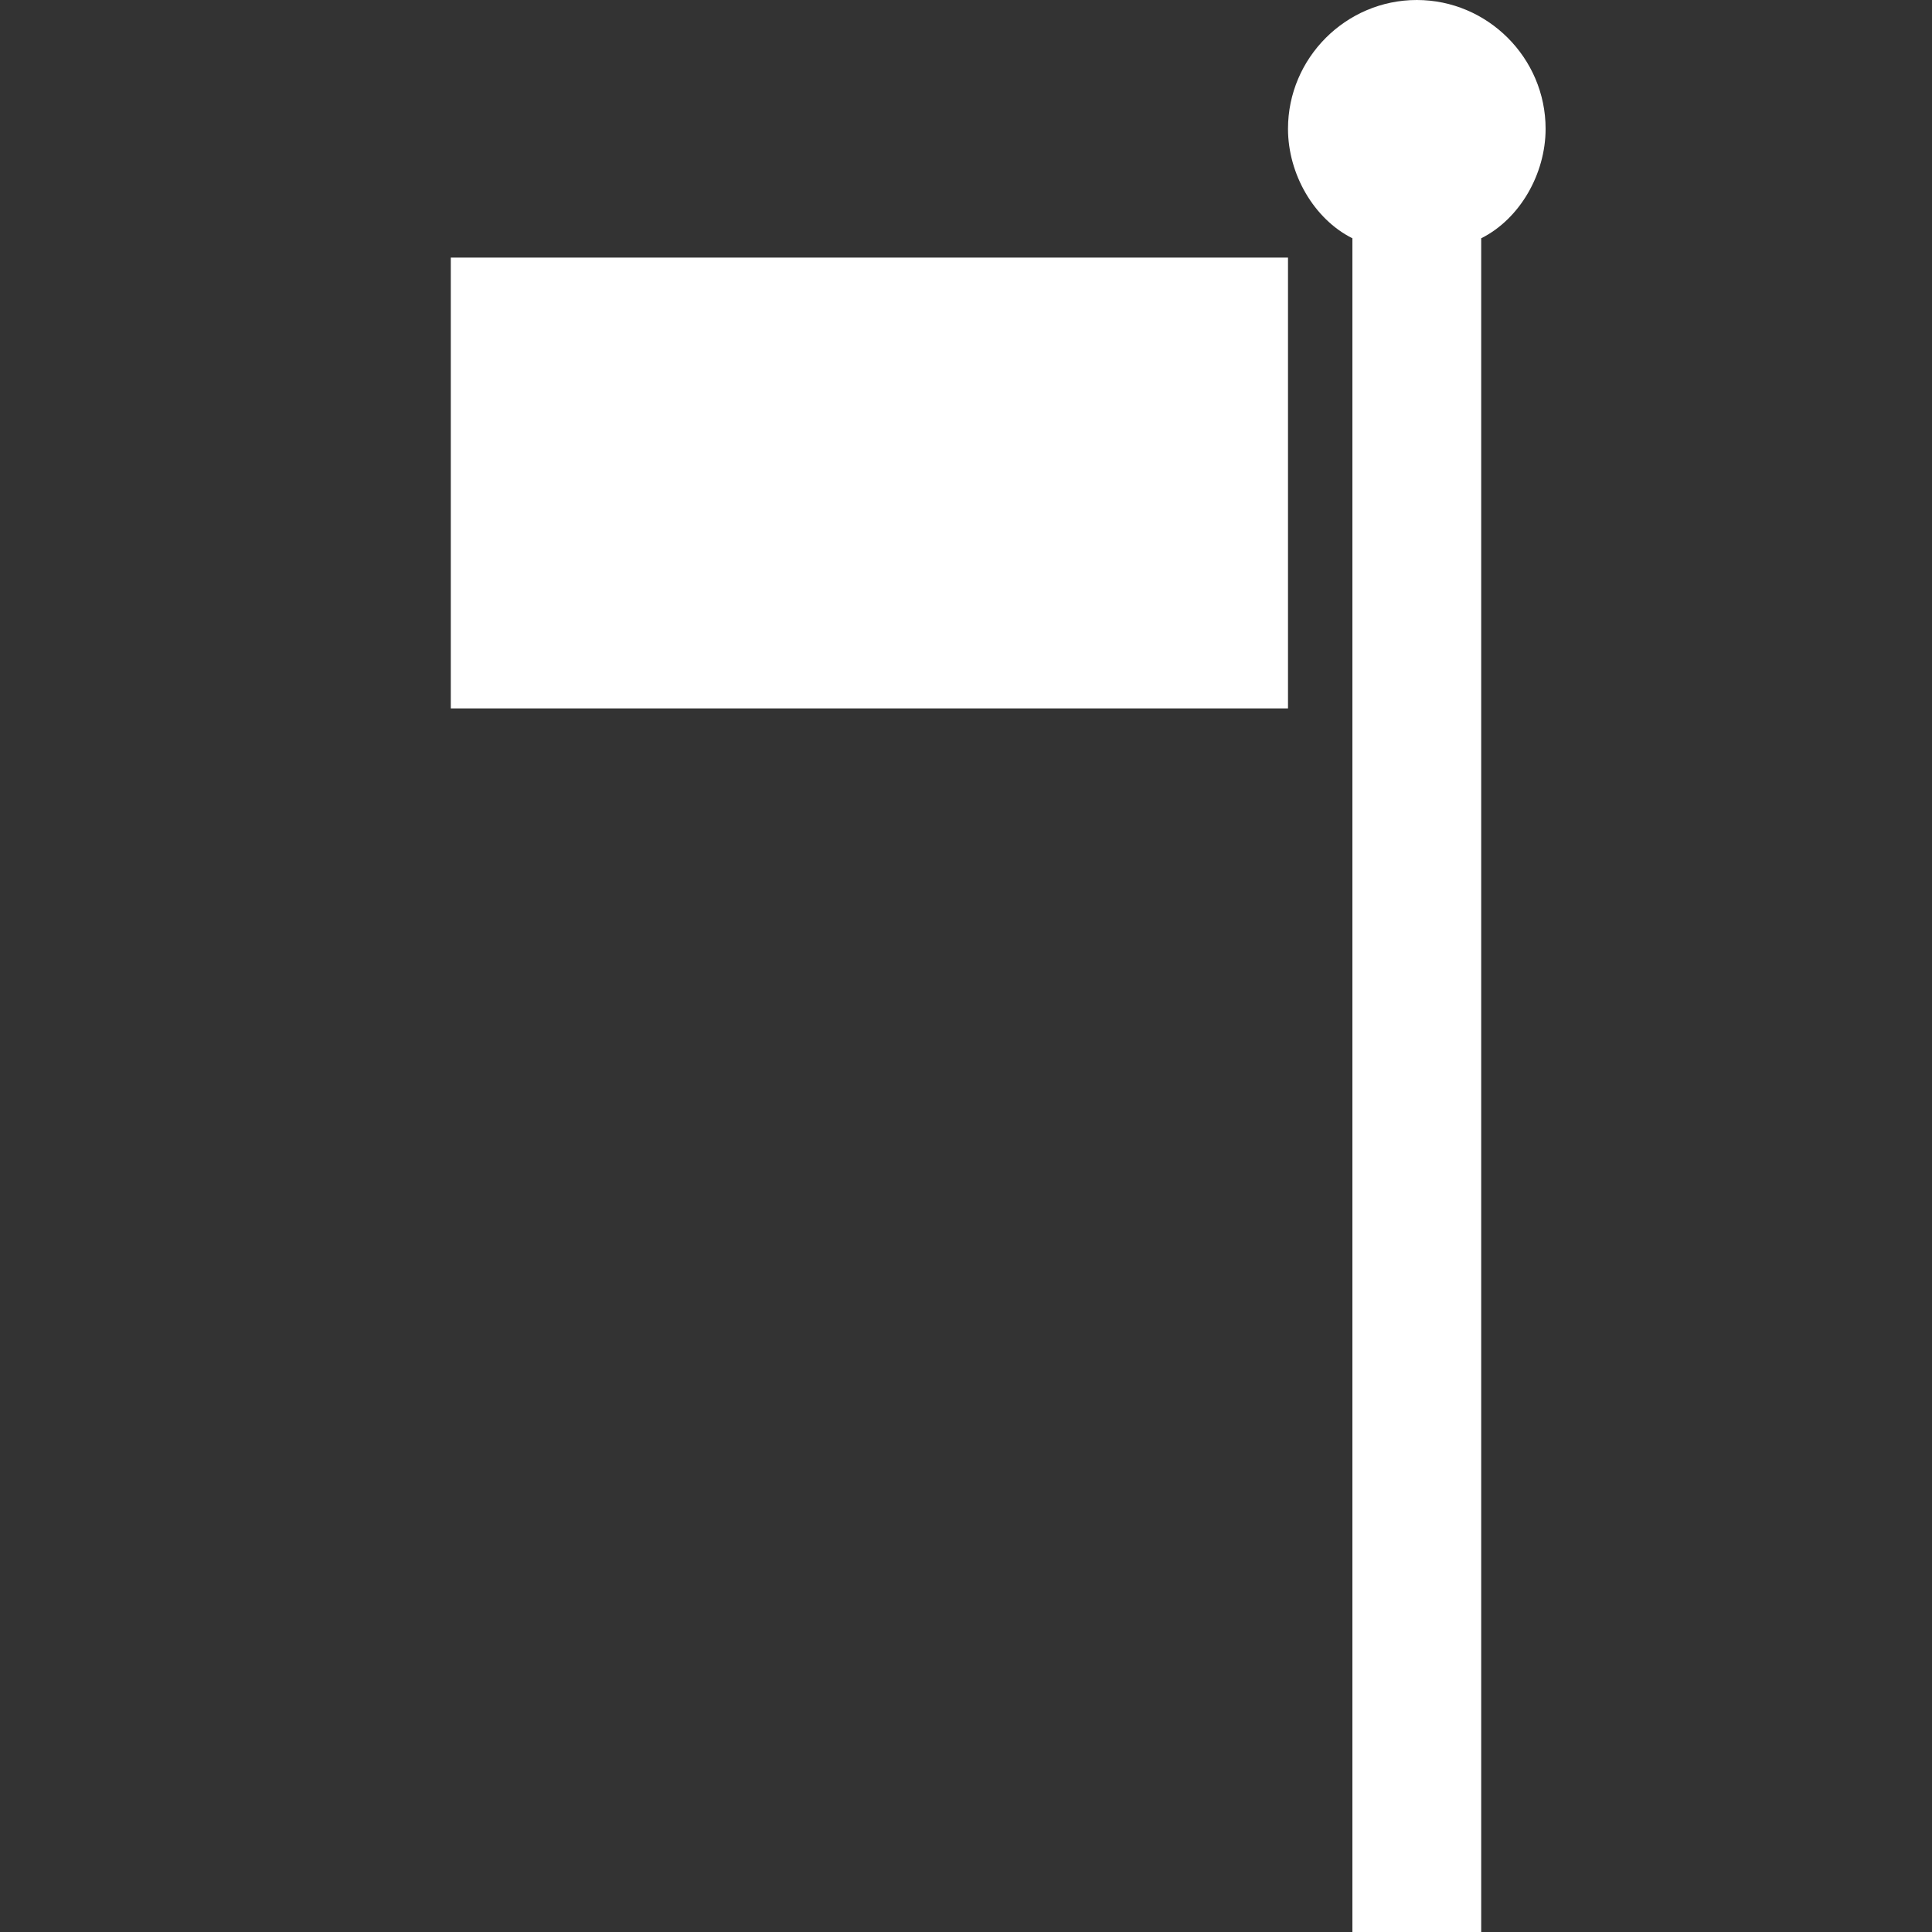 <?xml version="1.0" encoding="utf-8"?>
<!-- Generator: Adobe Illustrator 20.0.0, SVG Export Plug-In . SVG Version: 6.00 Build 0)  -->
<svg version="1.1" id="Layer_1" xmlns="http://www.w3.org/2000/svg" xmlns:xlink="http://www.w3.org/1999/xlink" x="0px" y="0px"
	 width="30px" height="30px" viewBox="0 0 30 30" style="enable-background:new 0 0 30 30;" xml:space="preserve">
<rect x="0" y="0" width="30" height="30" fill="#333333" stroke="none"/>
<path fill="#FFFFFF" d="M24,2c0-1.1-0.9-2-2-2s-2,0.9-2,2c0,0.7,0.4,1.4,1,1.7V30h2V3.7C23.6,3.4,24,2.7,24,2z"/>
<rect fill="#FFFFFF" x="7" y="4" width="13" height="7"/>
</svg>
